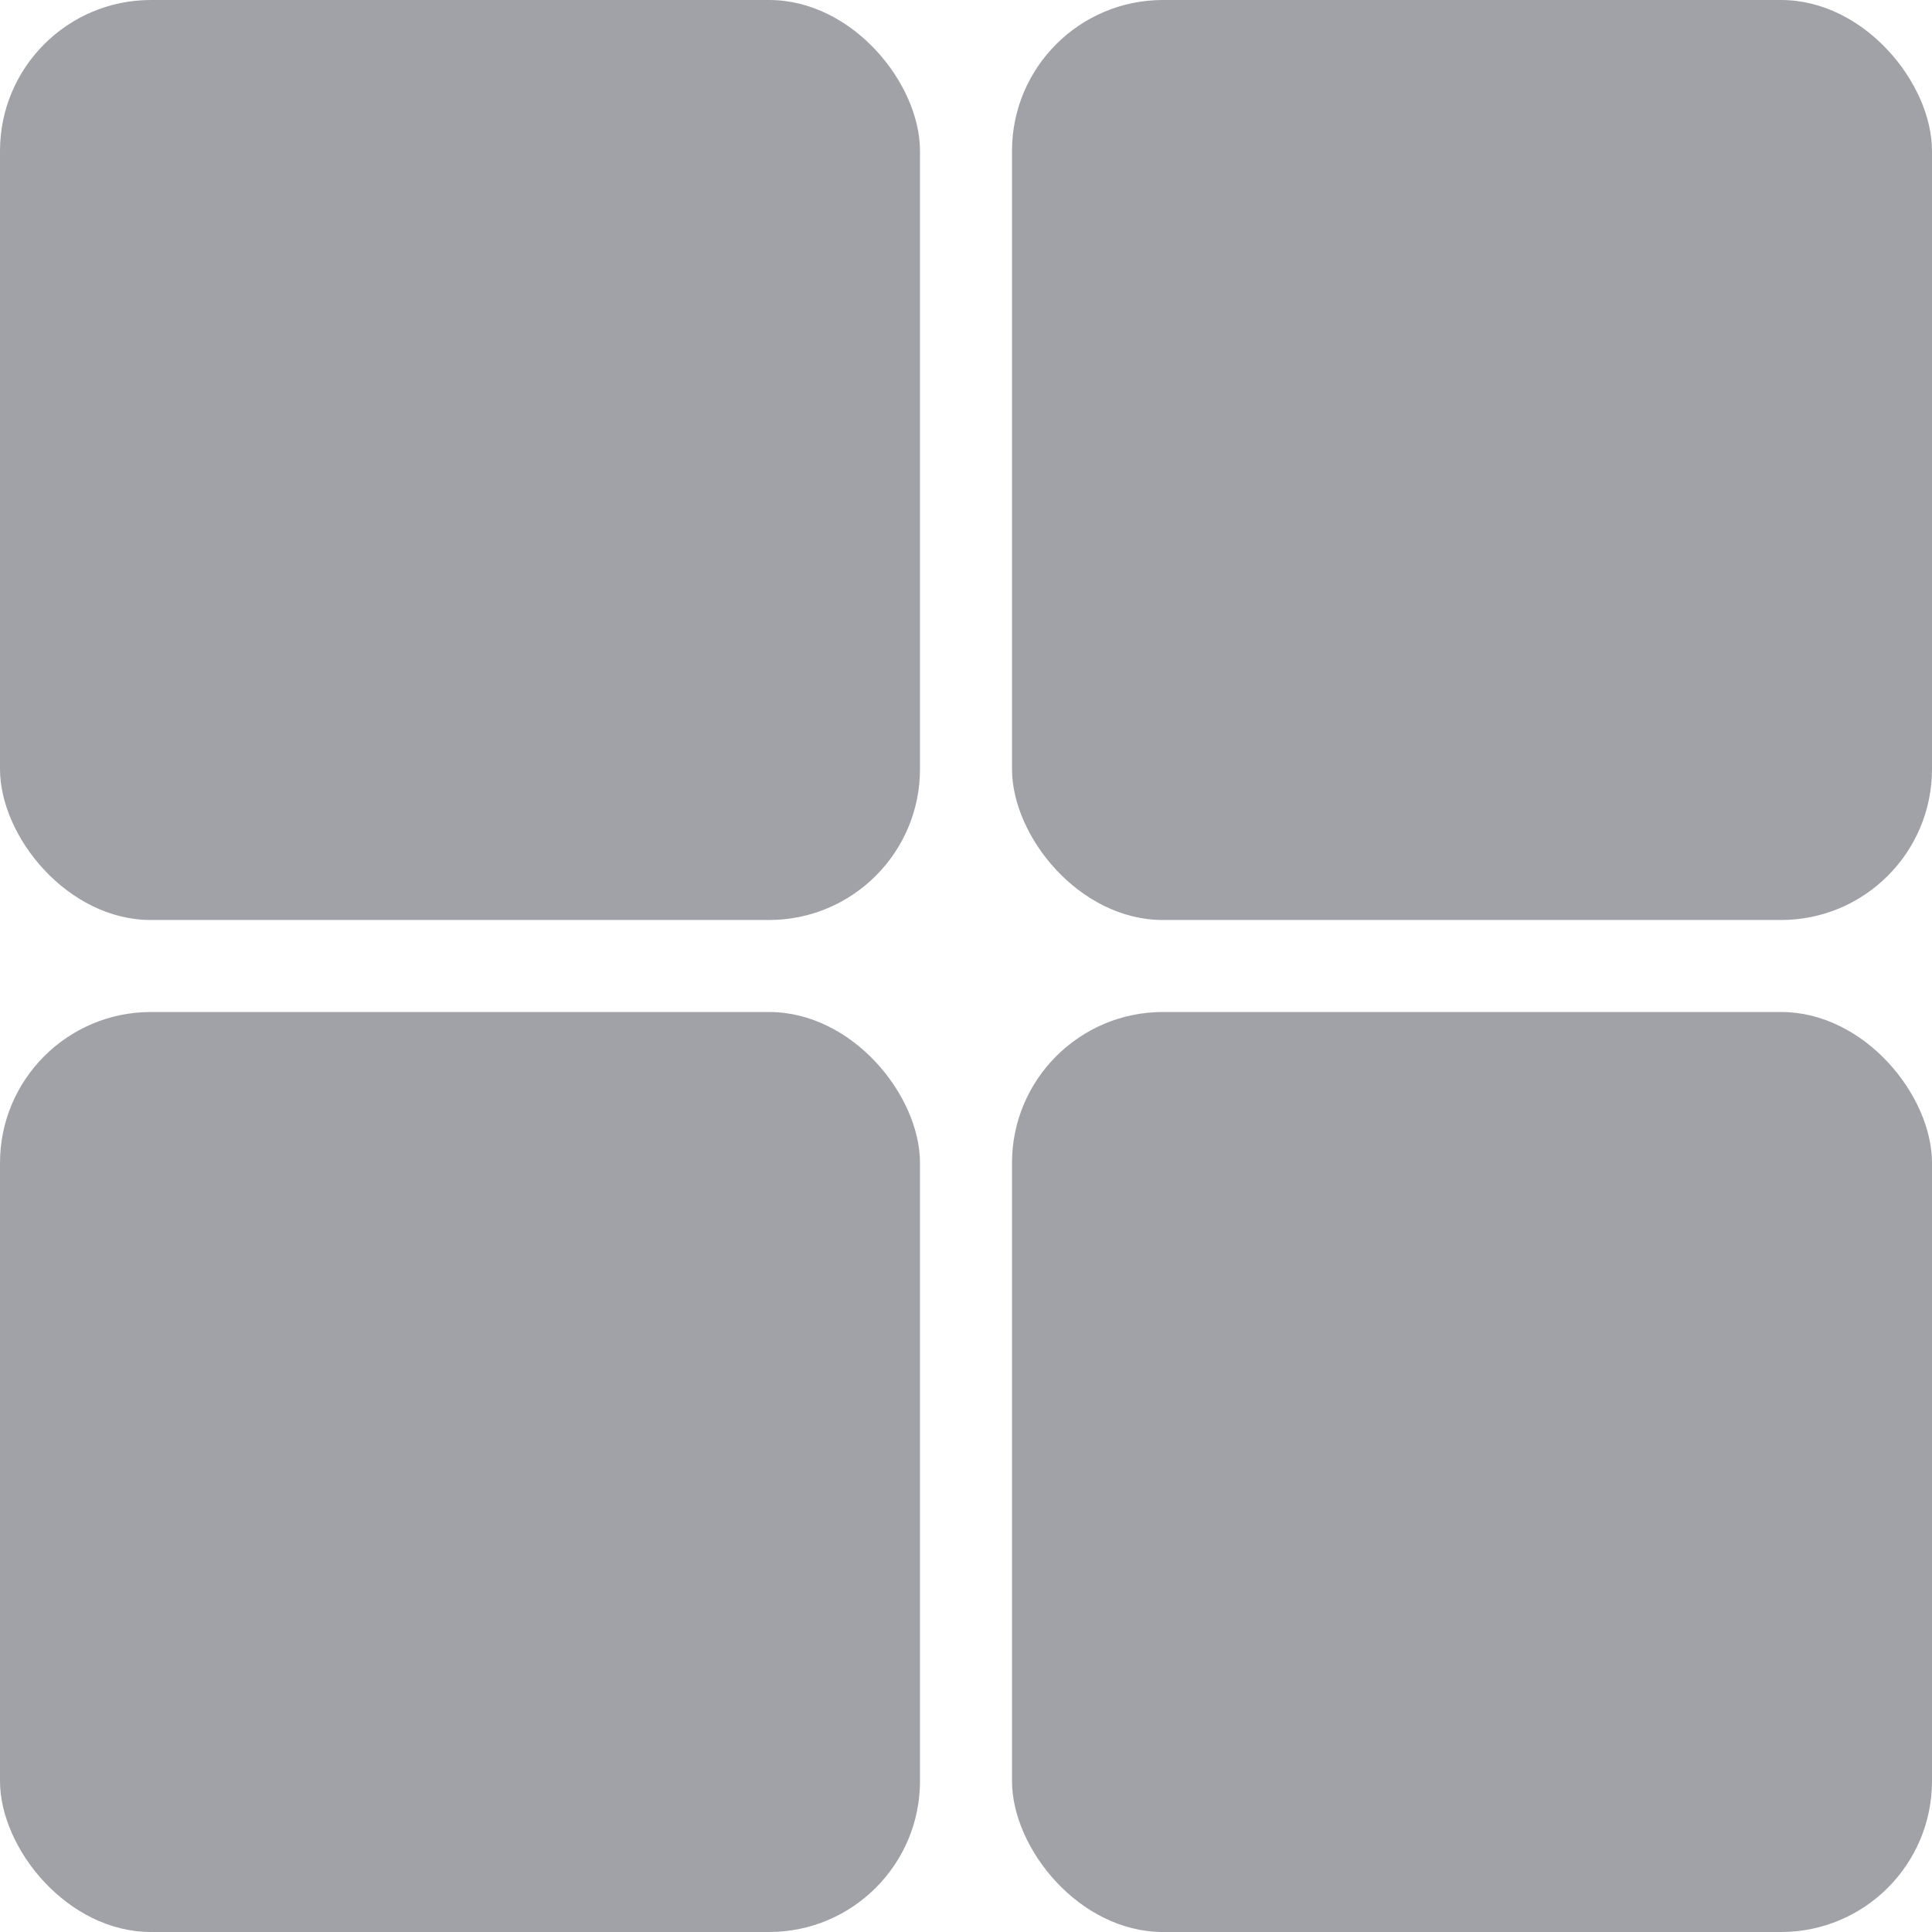 <svg width="128" height="128" viewBox="0 0 128 128" fill="none" xmlns="http://www.w3.org/2000/svg">
<rect width="60.952" height="60.952" rx="10" fill="#A0A2A8"/>
<rect y="67.048" width="60.952" height="60.952" rx="10" fill="#A0A2A8"/>
<rect x="67.048" y="67.048" width="60.952" height="60.952" rx="10" fill="#A0A2A8"/>
<rect x="67.048" width="60.952" height="60.952" rx="10" fill="#A0A2A8"/>
</svg>

